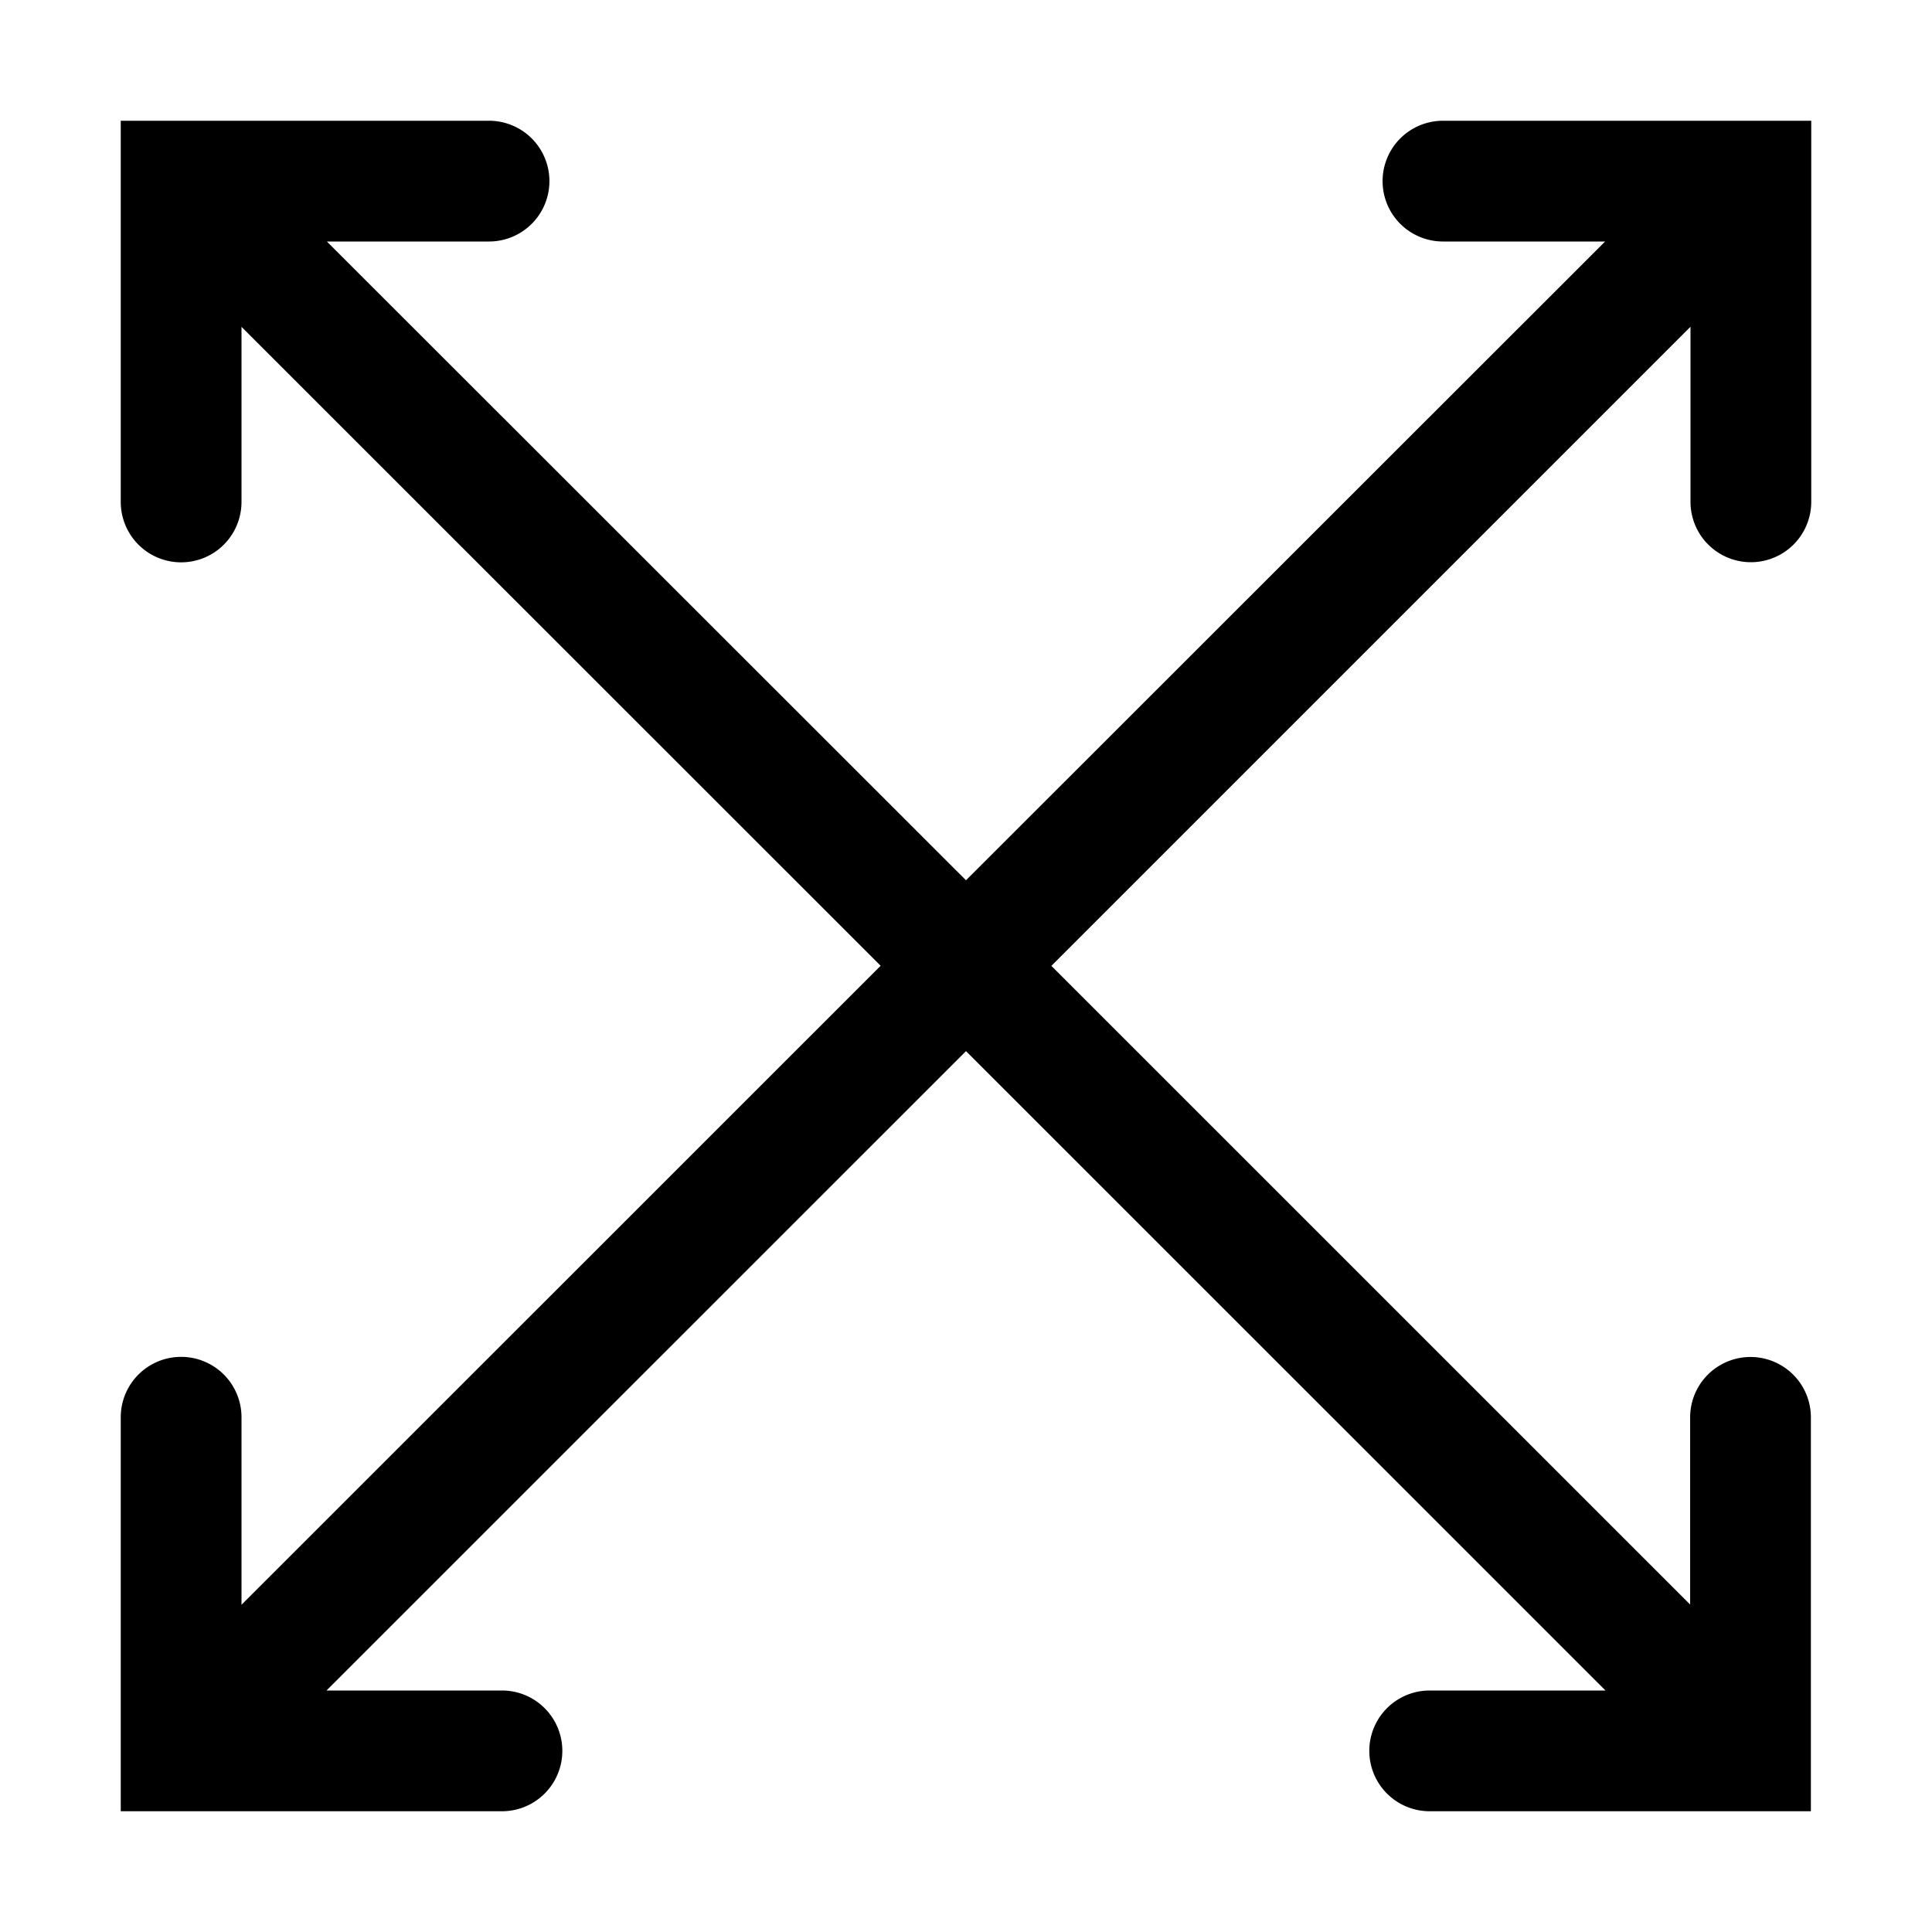 <svg xmlns="http://www.w3.org/2000/svg" fill="none" viewBox="0 0 16 16" class="jimu-icon jimu-icon-component svg-component css-1vuz6dz" width="20" height="20"><path fill="currentColor" fill-rule="evenodd" d="M2 2.707v1.45a.5.5 0 0 1-1 0V1h3.05a.5.5 0 1 1 0 1H2.707L8 7.29 13.293 2H11.95a.5.5 0 1 1 0-1H15v3.156a.5.5 0 0 1-1 0v-1.45L8.707 7.999l5.29 5.289v-1.55a.5.5 0 1 1 1 0V15H11.84a.5.5 0 1 1 0-1h1.456L8 8.705 2.704 14h1.453a.5.5 0 1 1 0 1H1v-3.263a.5.5 0 0 1 1 0v1.553l5.293-5.292L2 2.707Z" clip-rule="evenodd"></path></svg>